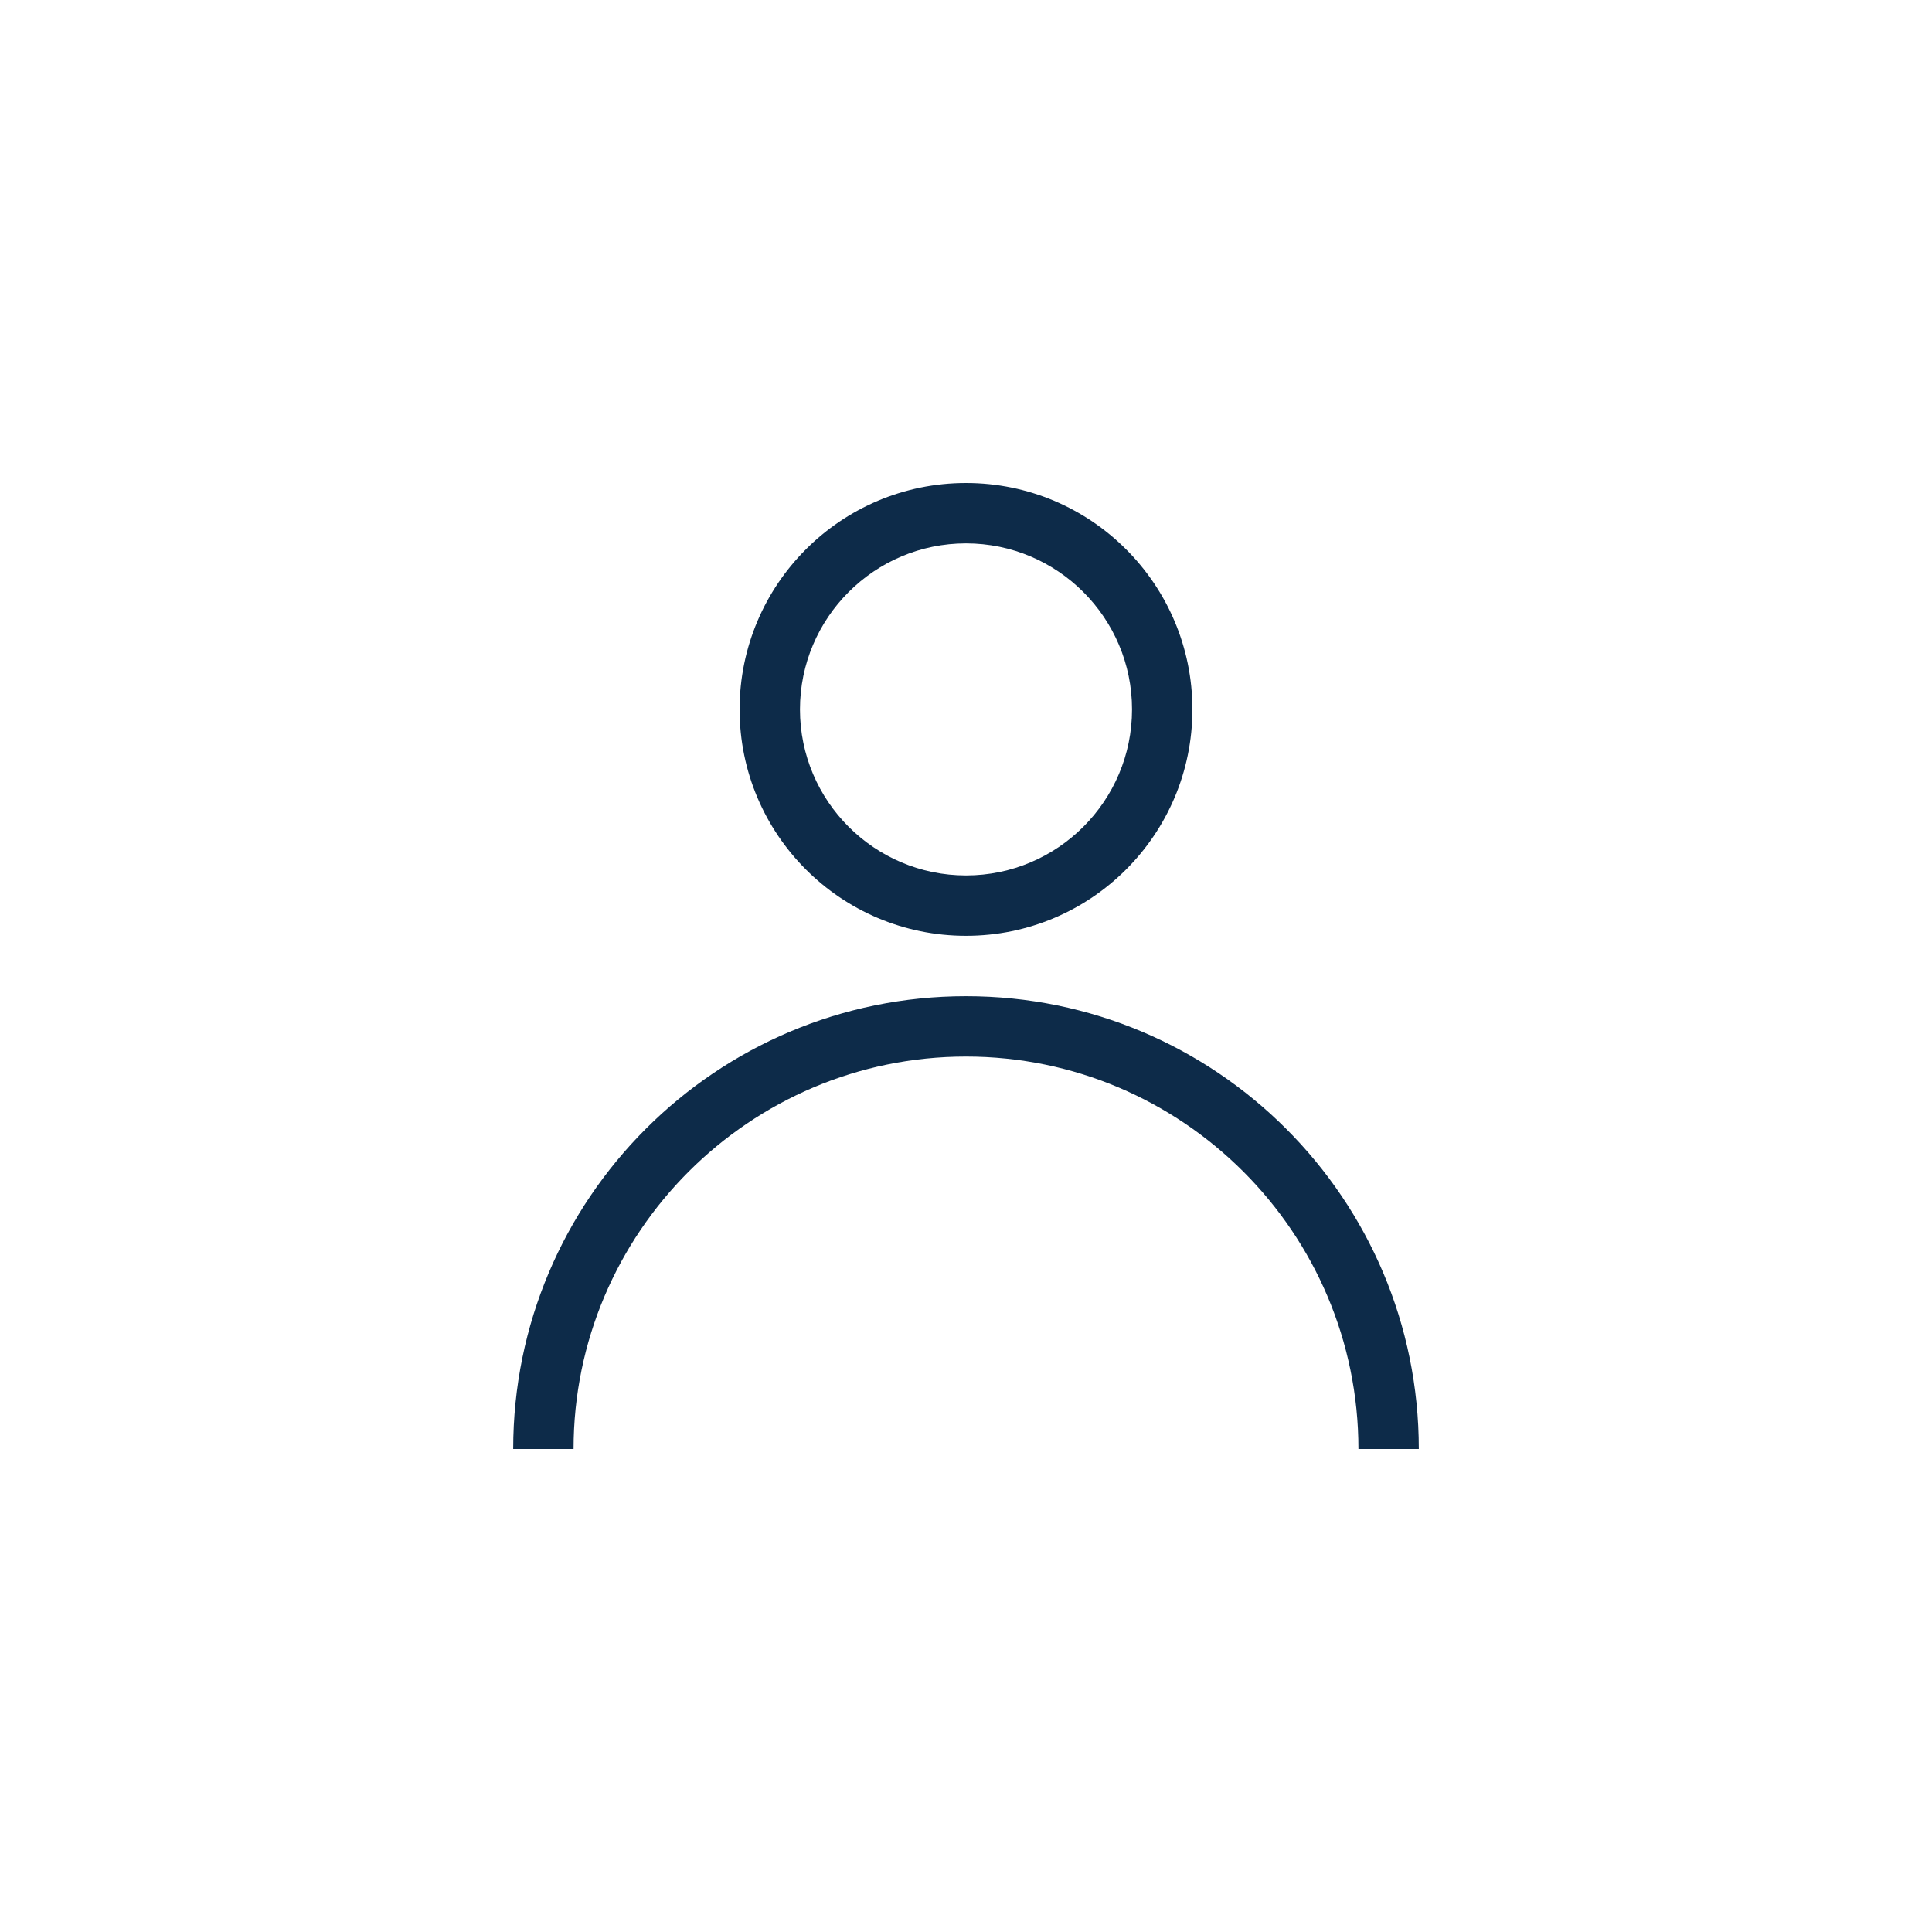 <svg width="32" height="32" viewBox="0 0 32 32" fill="none" xmlns="http://www.w3.org/2000/svg">
<path d="M19.75 11.75C19.75 13.821 18.071 15.5 16 15.5C13.929 15.5 12.25 13.821 12.25 11.75C12.25 9.679 13.929 8 16 8C18.071 8 19.75 9.679 19.75 11.75ZM18.75 11.75C18.75 10.233 17.517 9 16 9C14.483 9 13.25 10.233 13.25 11.75C13.25 13.267 14.483 14.5 16 14.5C17.517 14.5 18.75 13.267 18.75 11.75ZM23.5 24C23.5 24 23.5 24 23.5 24C23.5 19.858 20.142 16.5 16 16.5C11.858 16.5 8.5 19.858 8.5 24H9.5C9.5 20.416 12.416 17.5 16 17.5C19.584 17.5 22.5 20.416 22.5 24L23.5 24Z" fill="#0D2B49"/>
</svg>
